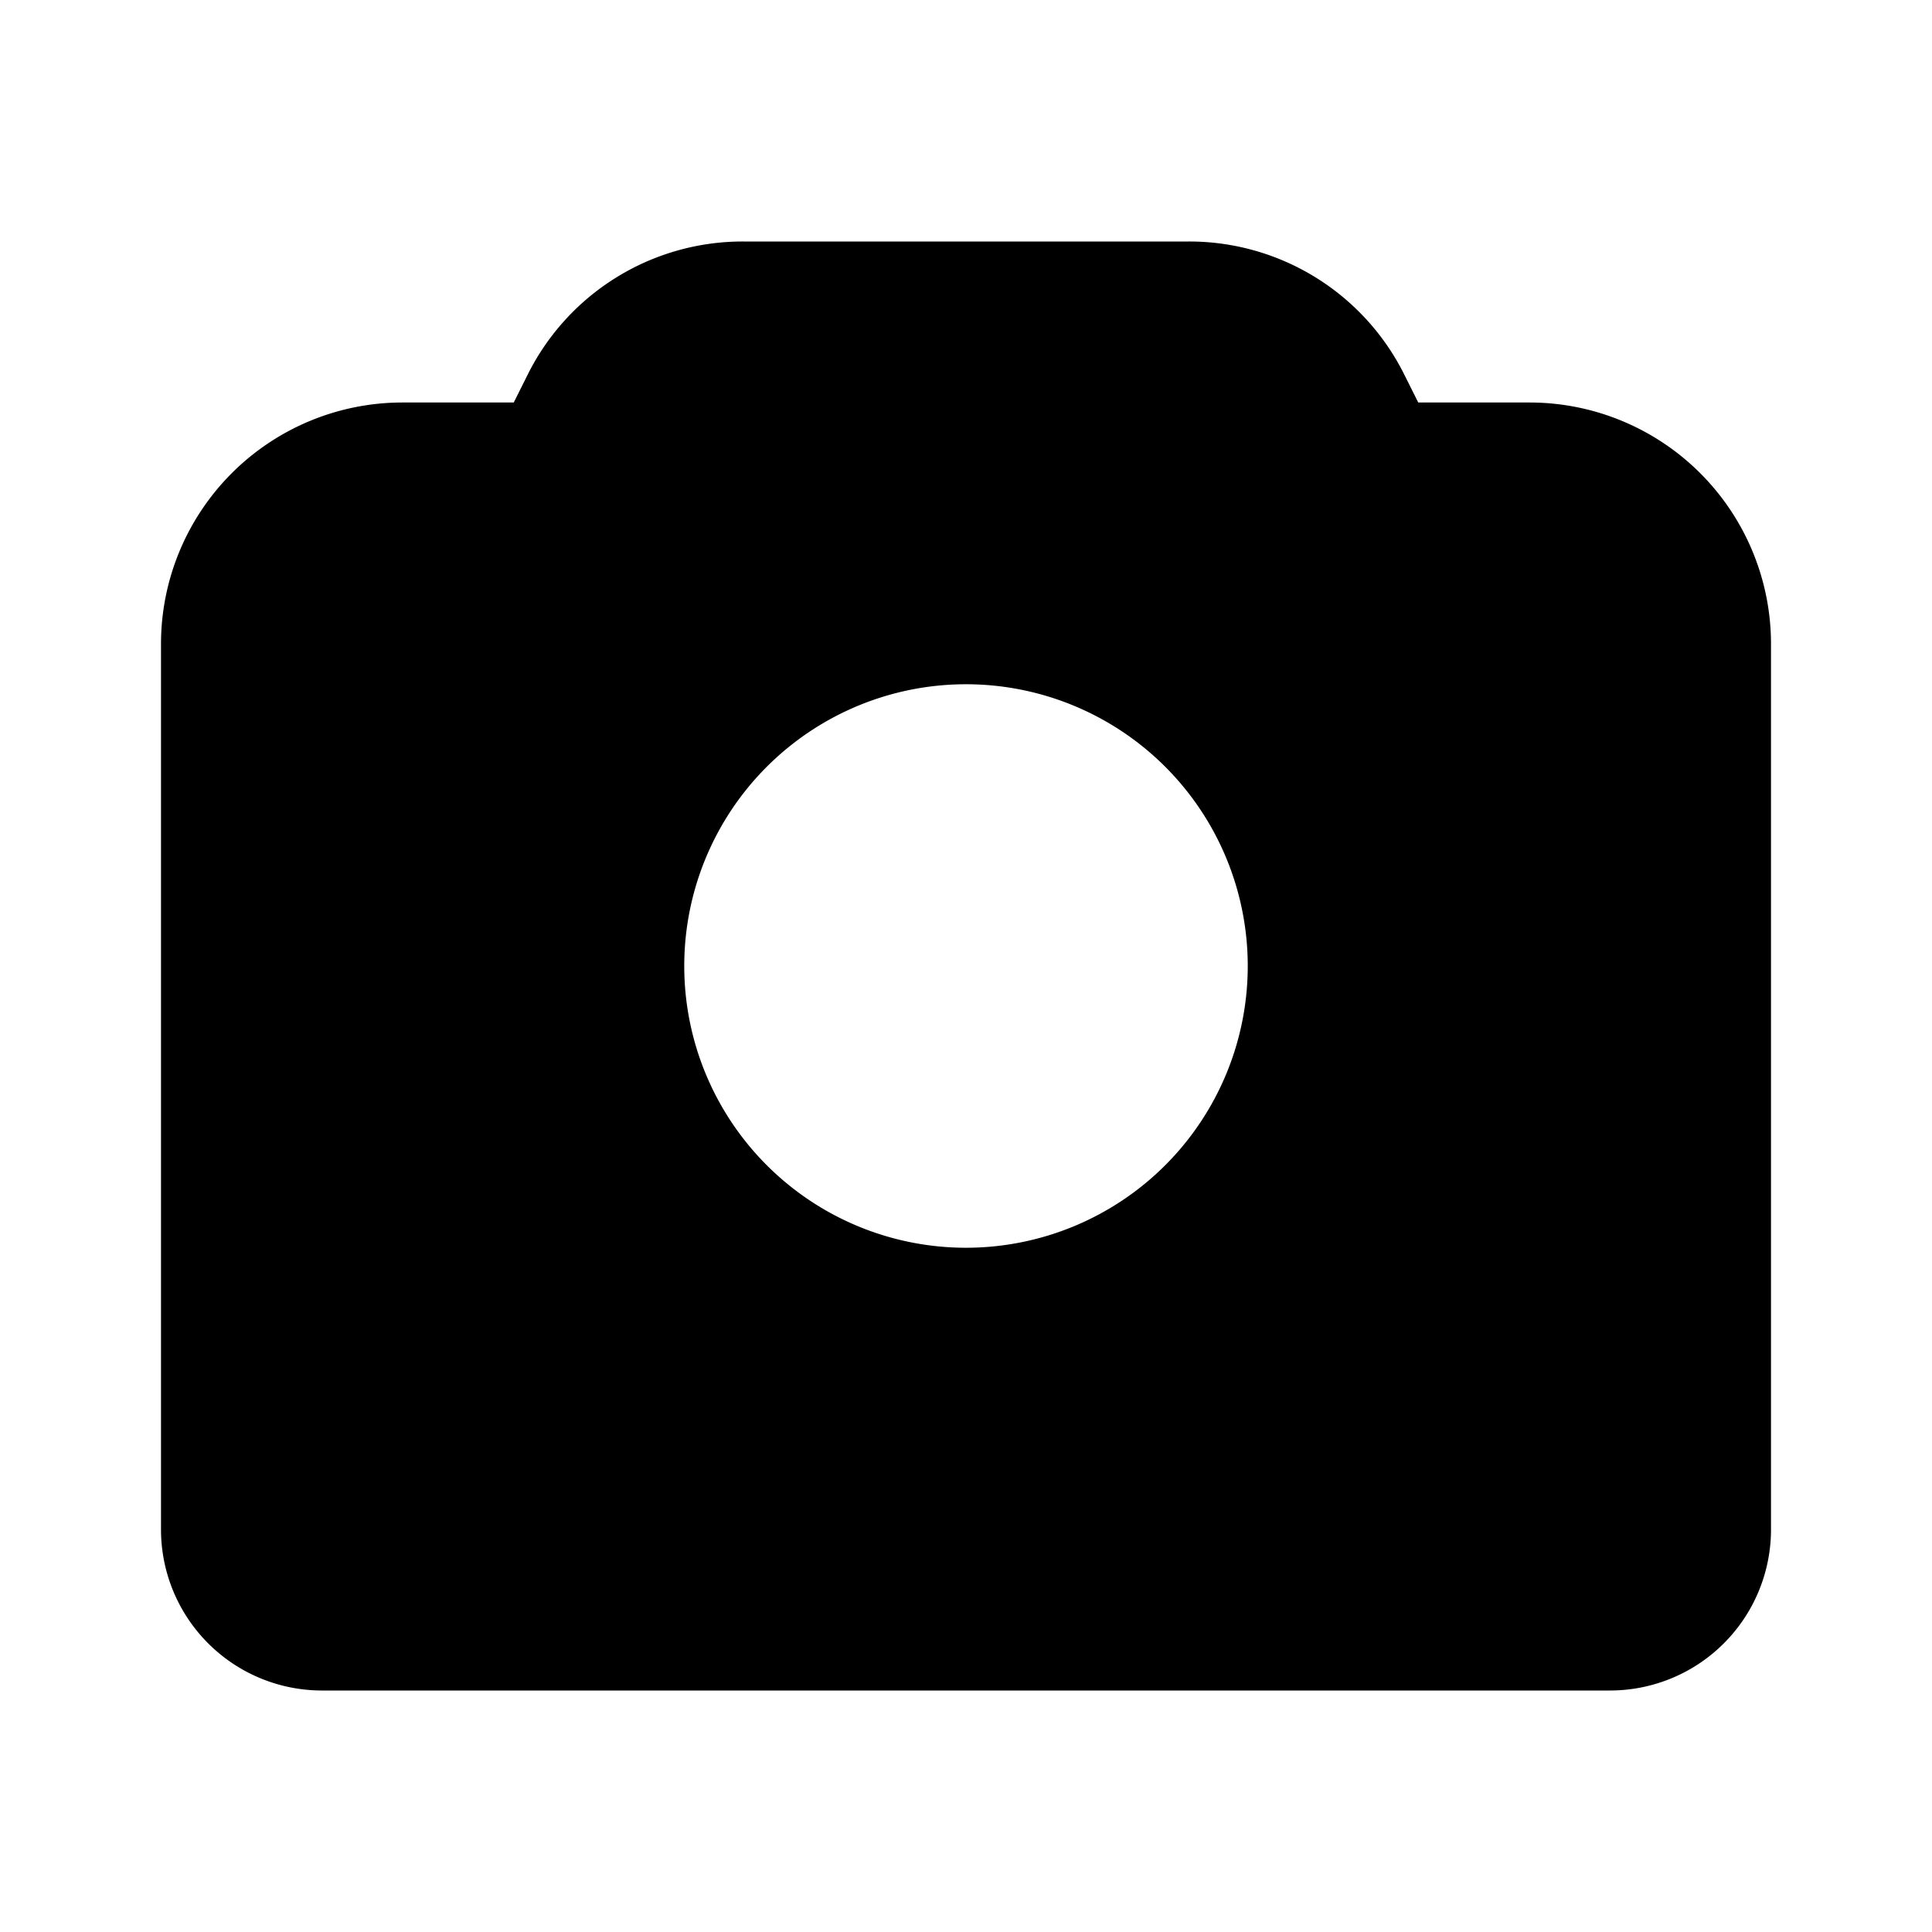 <svg class="w-6 h-6 text-gray-800 dark:text-white" aria-hidden="true" xmlns="http://www.w3.org/2000/svg" fill="currentColor" viewBox="0 0 24 24">
    <path d="M19 5h-1.382l-.171-.342A2.985 2.985 0 0 0 14.764 3H9.236a2.984 2.984 0 0 0-2.683 1.658L6.382 5H5a3 3 0 0 0-3 3v11a2 2 0 0 0 2 2h16a2 2 0 0 0 2-2V8a3 3 0 0 0-3-3Zm-3.5 7a3.5 3.5 0 1 1-7 0 3.5 3.5 0 0 1 7 0Z"/>
  </svg>
